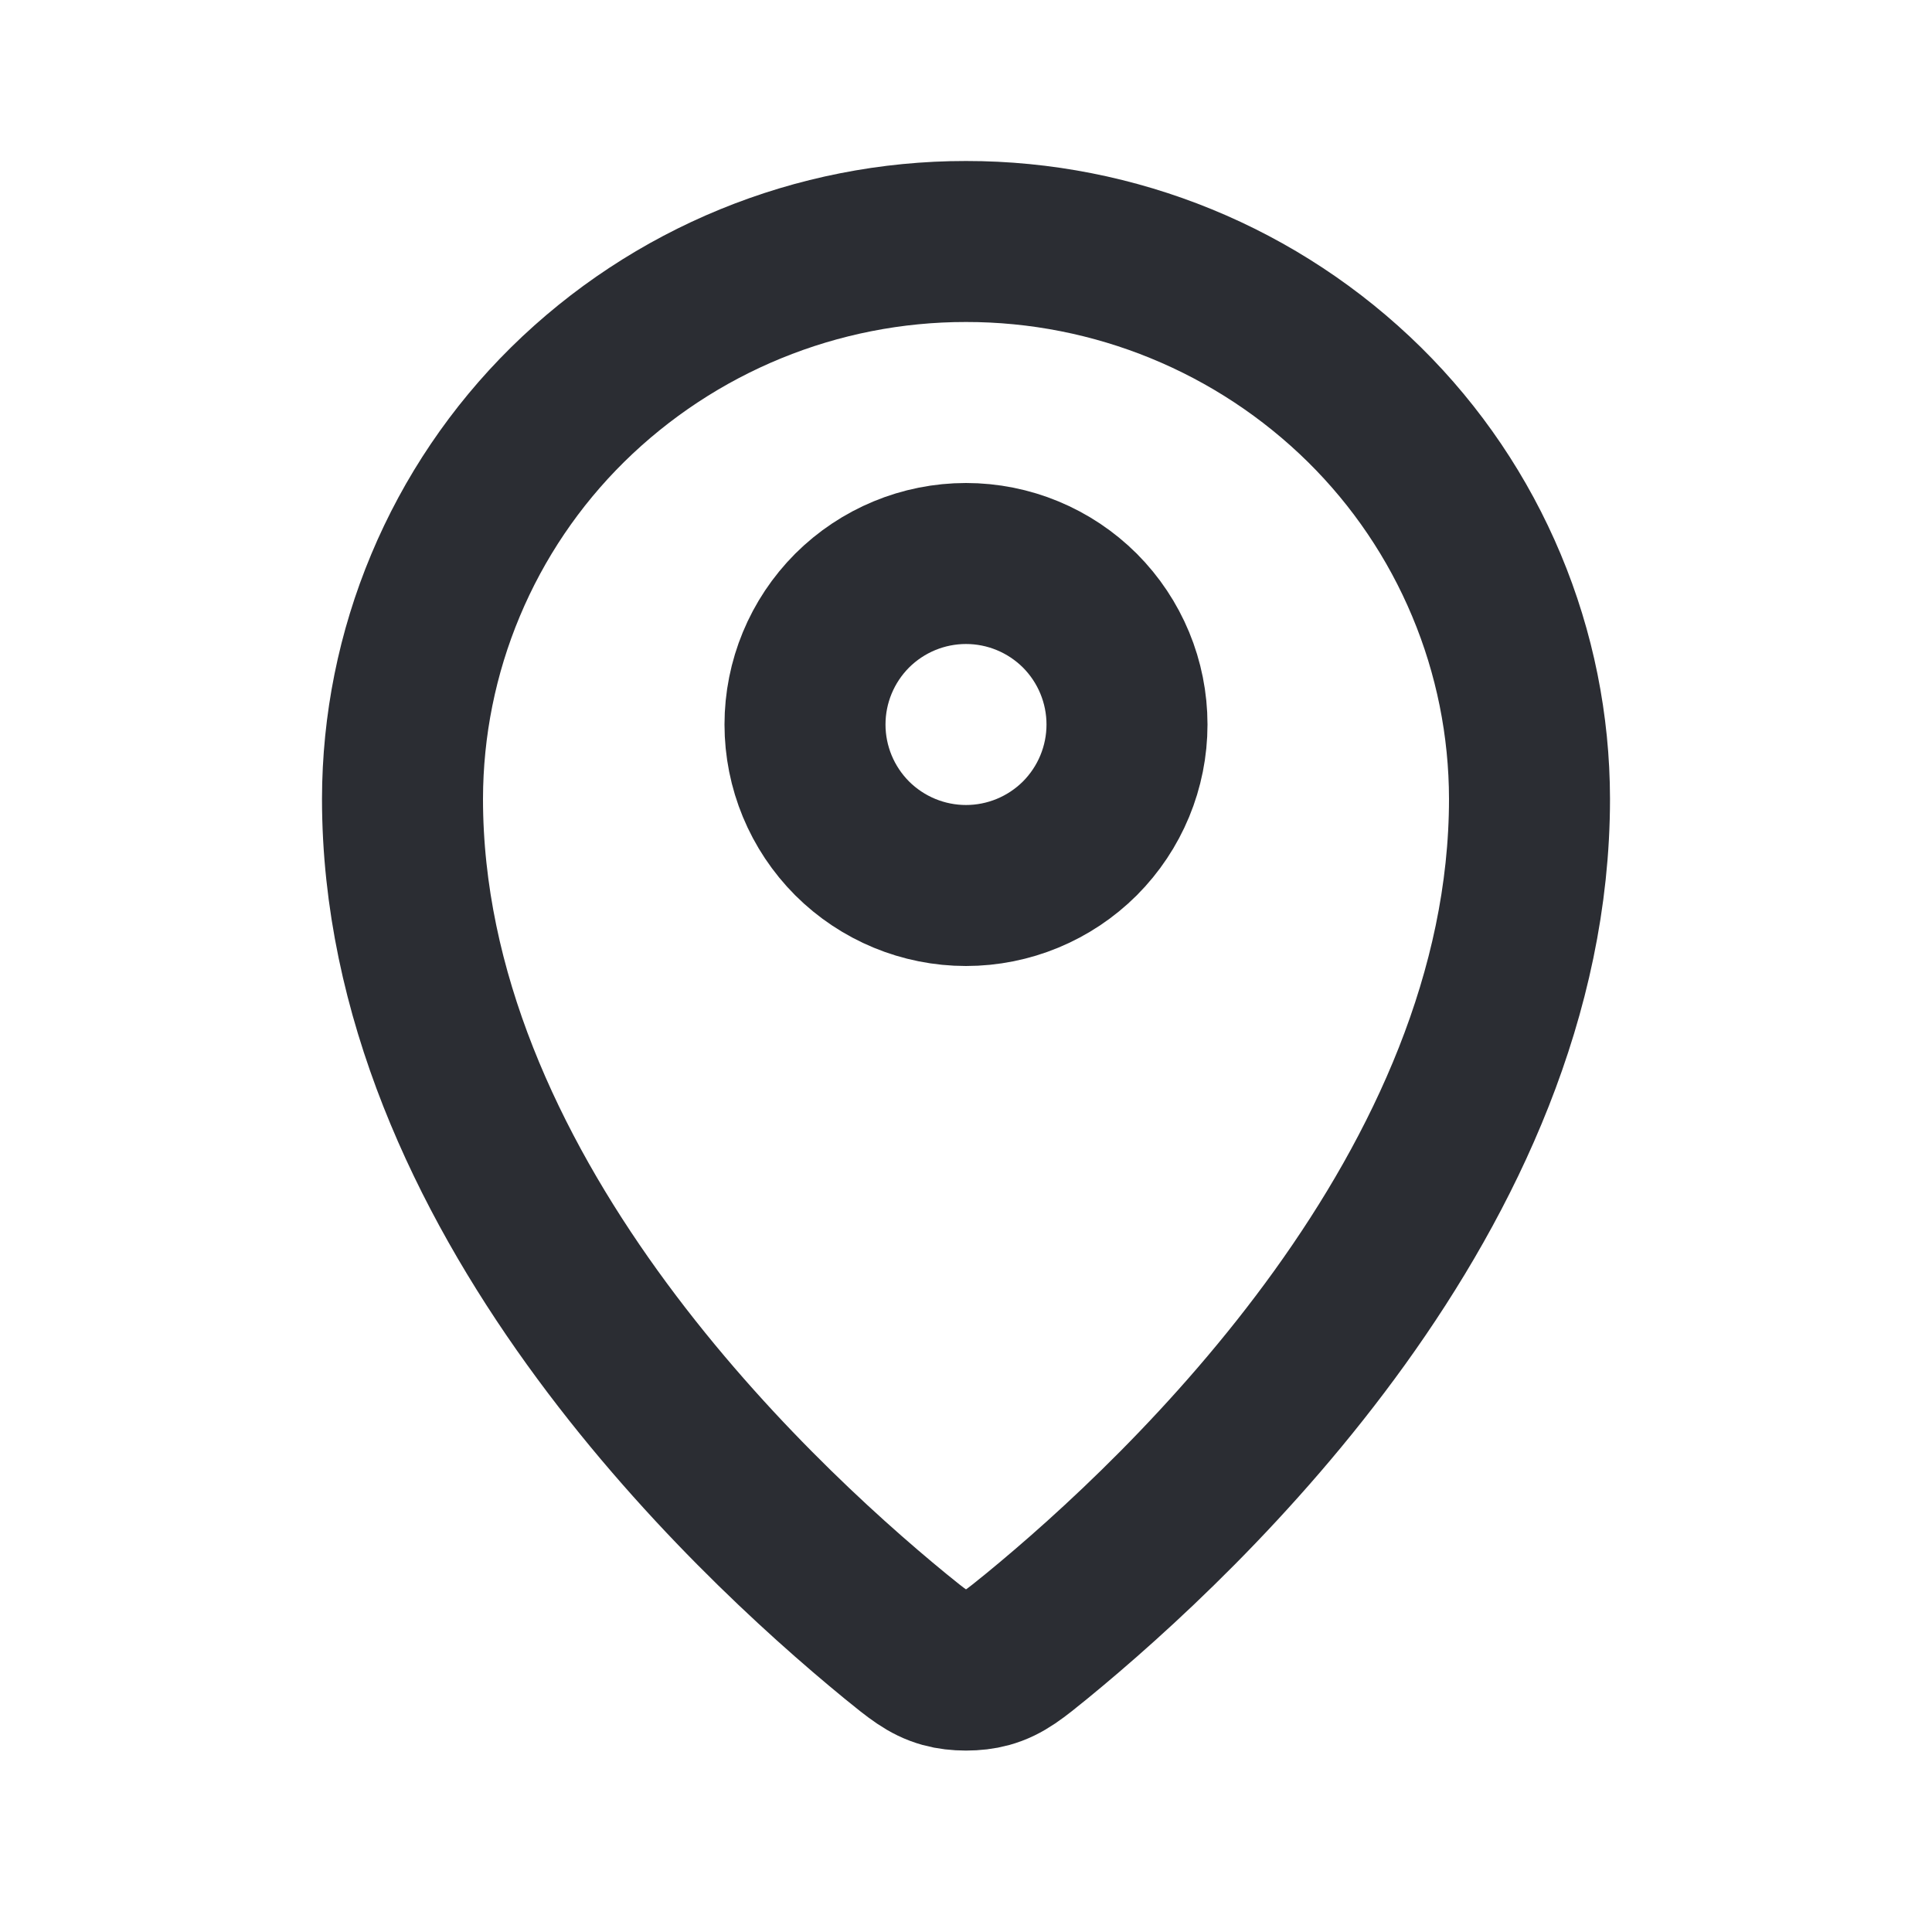 <svg width="18" height="18" viewBox="0 0 18 18" fill="none" xmlns="http://www.w3.org/2000/svg">
<path d="M3.75 7.442C3.75 11.081 6.933 14.09 8.342 15.244C8.545 15.409 8.646 15.493 8.797 15.535C8.914 15.568 9.086 15.568 9.203 15.535C9.354 15.493 9.455 15.409 9.658 15.244C11.067 14.09 14.25 11.081 14.25 7.442C14.249 6.759 14.113 6.083 13.849 5.453C13.585 4.822 13.199 4.251 12.713 3.771C11.723 2.795 10.389 2.249 9 2.25C7.611 2.249 6.277 2.795 5.287 3.771C4.801 4.251 4.415 4.822 4.151 5.453C3.887 6.083 3.751 6.759 3.75 7.442Z" stroke="#2B2D33" stroke-width="1.5" stroke-linecap="round" stroke-linejoin="round"/>
<path d="M7.5 6.75C7.5 7.148 7.658 7.529 7.939 7.811C8.221 8.092 8.602 8.25 9 8.25C9.398 8.25 9.779 8.092 10.061 7.811C10.342 7.529 10.5 7.148 10.5 6.75C10.5 6.352 10.342 5.971 10.061 5.689C9.779 5.408 9.398 5.25 9 5.25C8.602 5.25 8.221 5.408 7.939 5.689C7.658 5.971 7.5 6.352 7.5 6.75Z" stroke="#2B2D33" stroke-width="1.5" stroke-linecap="round" stroke-linejoin="round"/>
</svg>
